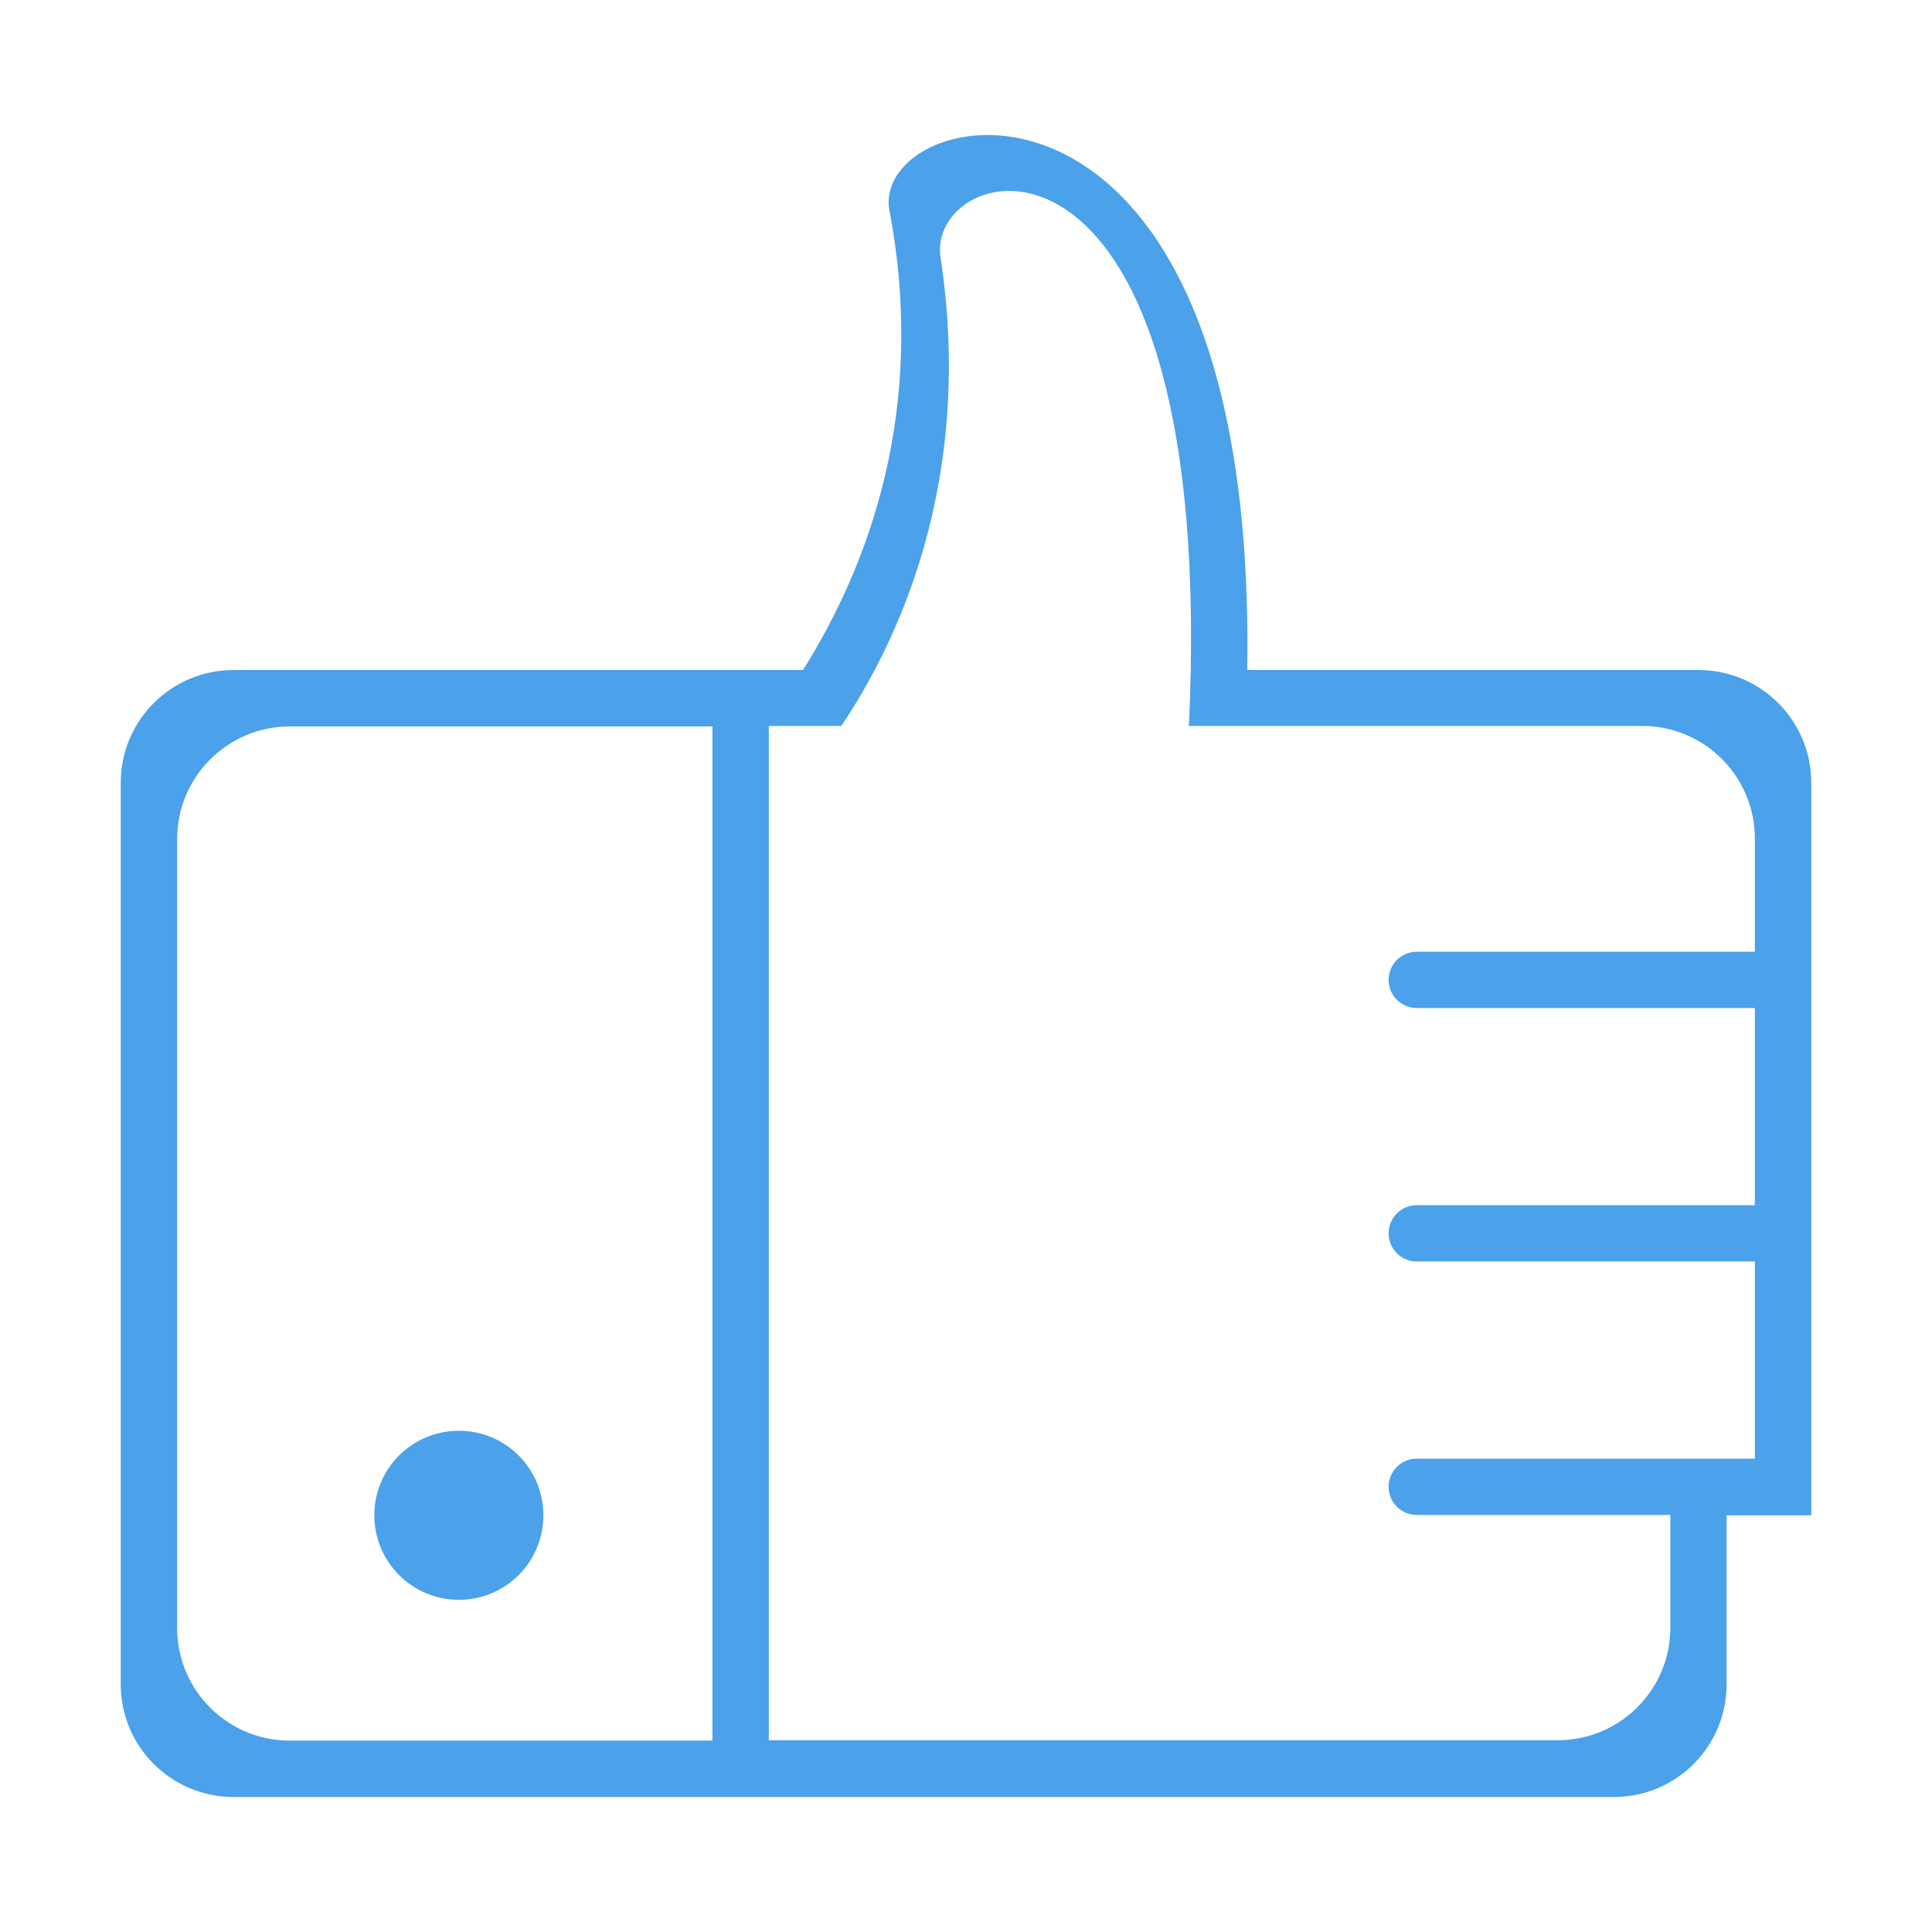<?xml version="1.0" standalone="no"?><!DOCTYPE svg PUBLIC "-//W3C//DTD SVG 1.1//EN" "http://www.w3.org/Graphics/SVG/1.1/DTD/svg11.dtd"><svg t="1499243589177" class="icon" style="" viewBox="0 0 1024 1024" version="1.1" xmlns="http://www.w3.org/2000/svg" p-id="4724" xmlns:xlink="http://www.w3.org/1999/xlink" width="128" height="128"><defs><style type="text/css"></style></defs><path d="M900.288 355.136l-239.232 0c5.376-342.592-196.928-303.168-189.888-244.864C491.84 217.28 459.968 300.416 425.6 355.136L123.712 355.136C90.752 355.136 64 381.888 64 414.848l0 477.888c0 32.96 26.752 59.712 59.712 59.712l731.712 0c33.024 0 59.712-26.752 59.712-59.712l0-89.6L960 803.136 960 414.848C960 381.888 933.248 355.136 900.288 355.136zM377.6 922.56 153.6 922.56c-33.024 0-59.712-26.752-59.712-59.712L93.888 444.736c0-32.96 26.752-59.712 59.712-59.712l224 0L377.6 922.56zM930.112 504.448l-179.2 0c-8.256 0-14.912 6.656-14.912 14.912 0 8.256 6.656 14.912 14.912 14.912l179.2 0 0 104.512-179.2 0c-8.256 0-14.912 6.656-14.912 14.912 0 8.256 6.656 14.912 14.912 14.912l179.2 0 0 104.512-179.2 0c-8.256 0-14.912 6.656-14.912 14.912 0 8.256 6.656 14.912 14.912 14.912l134.4 0 0 59.712c0 33.024-26.752 59.712-59.712 59.712L407.488 922.368l0-537.6 38.4 0c28.672-42.496 71.168-128.896 52.416-249.728-5.056-52.928 147.584-88 131.84 249.728L870.4 384.768c33.024 0 59.712 26.752 59.712 59.712L930.112 504.448zM243.2 847.936c24.768 0 44.8-20.032 44.8-44.8 0-24.768-20.032-44.8-44.8-44.8s-44.8 20.032-44.8 44.8C198.4 827.84 218.432 847.936 243.2 847.936z" p-id="4725" fill="#4ba1ea"></path></svg>
